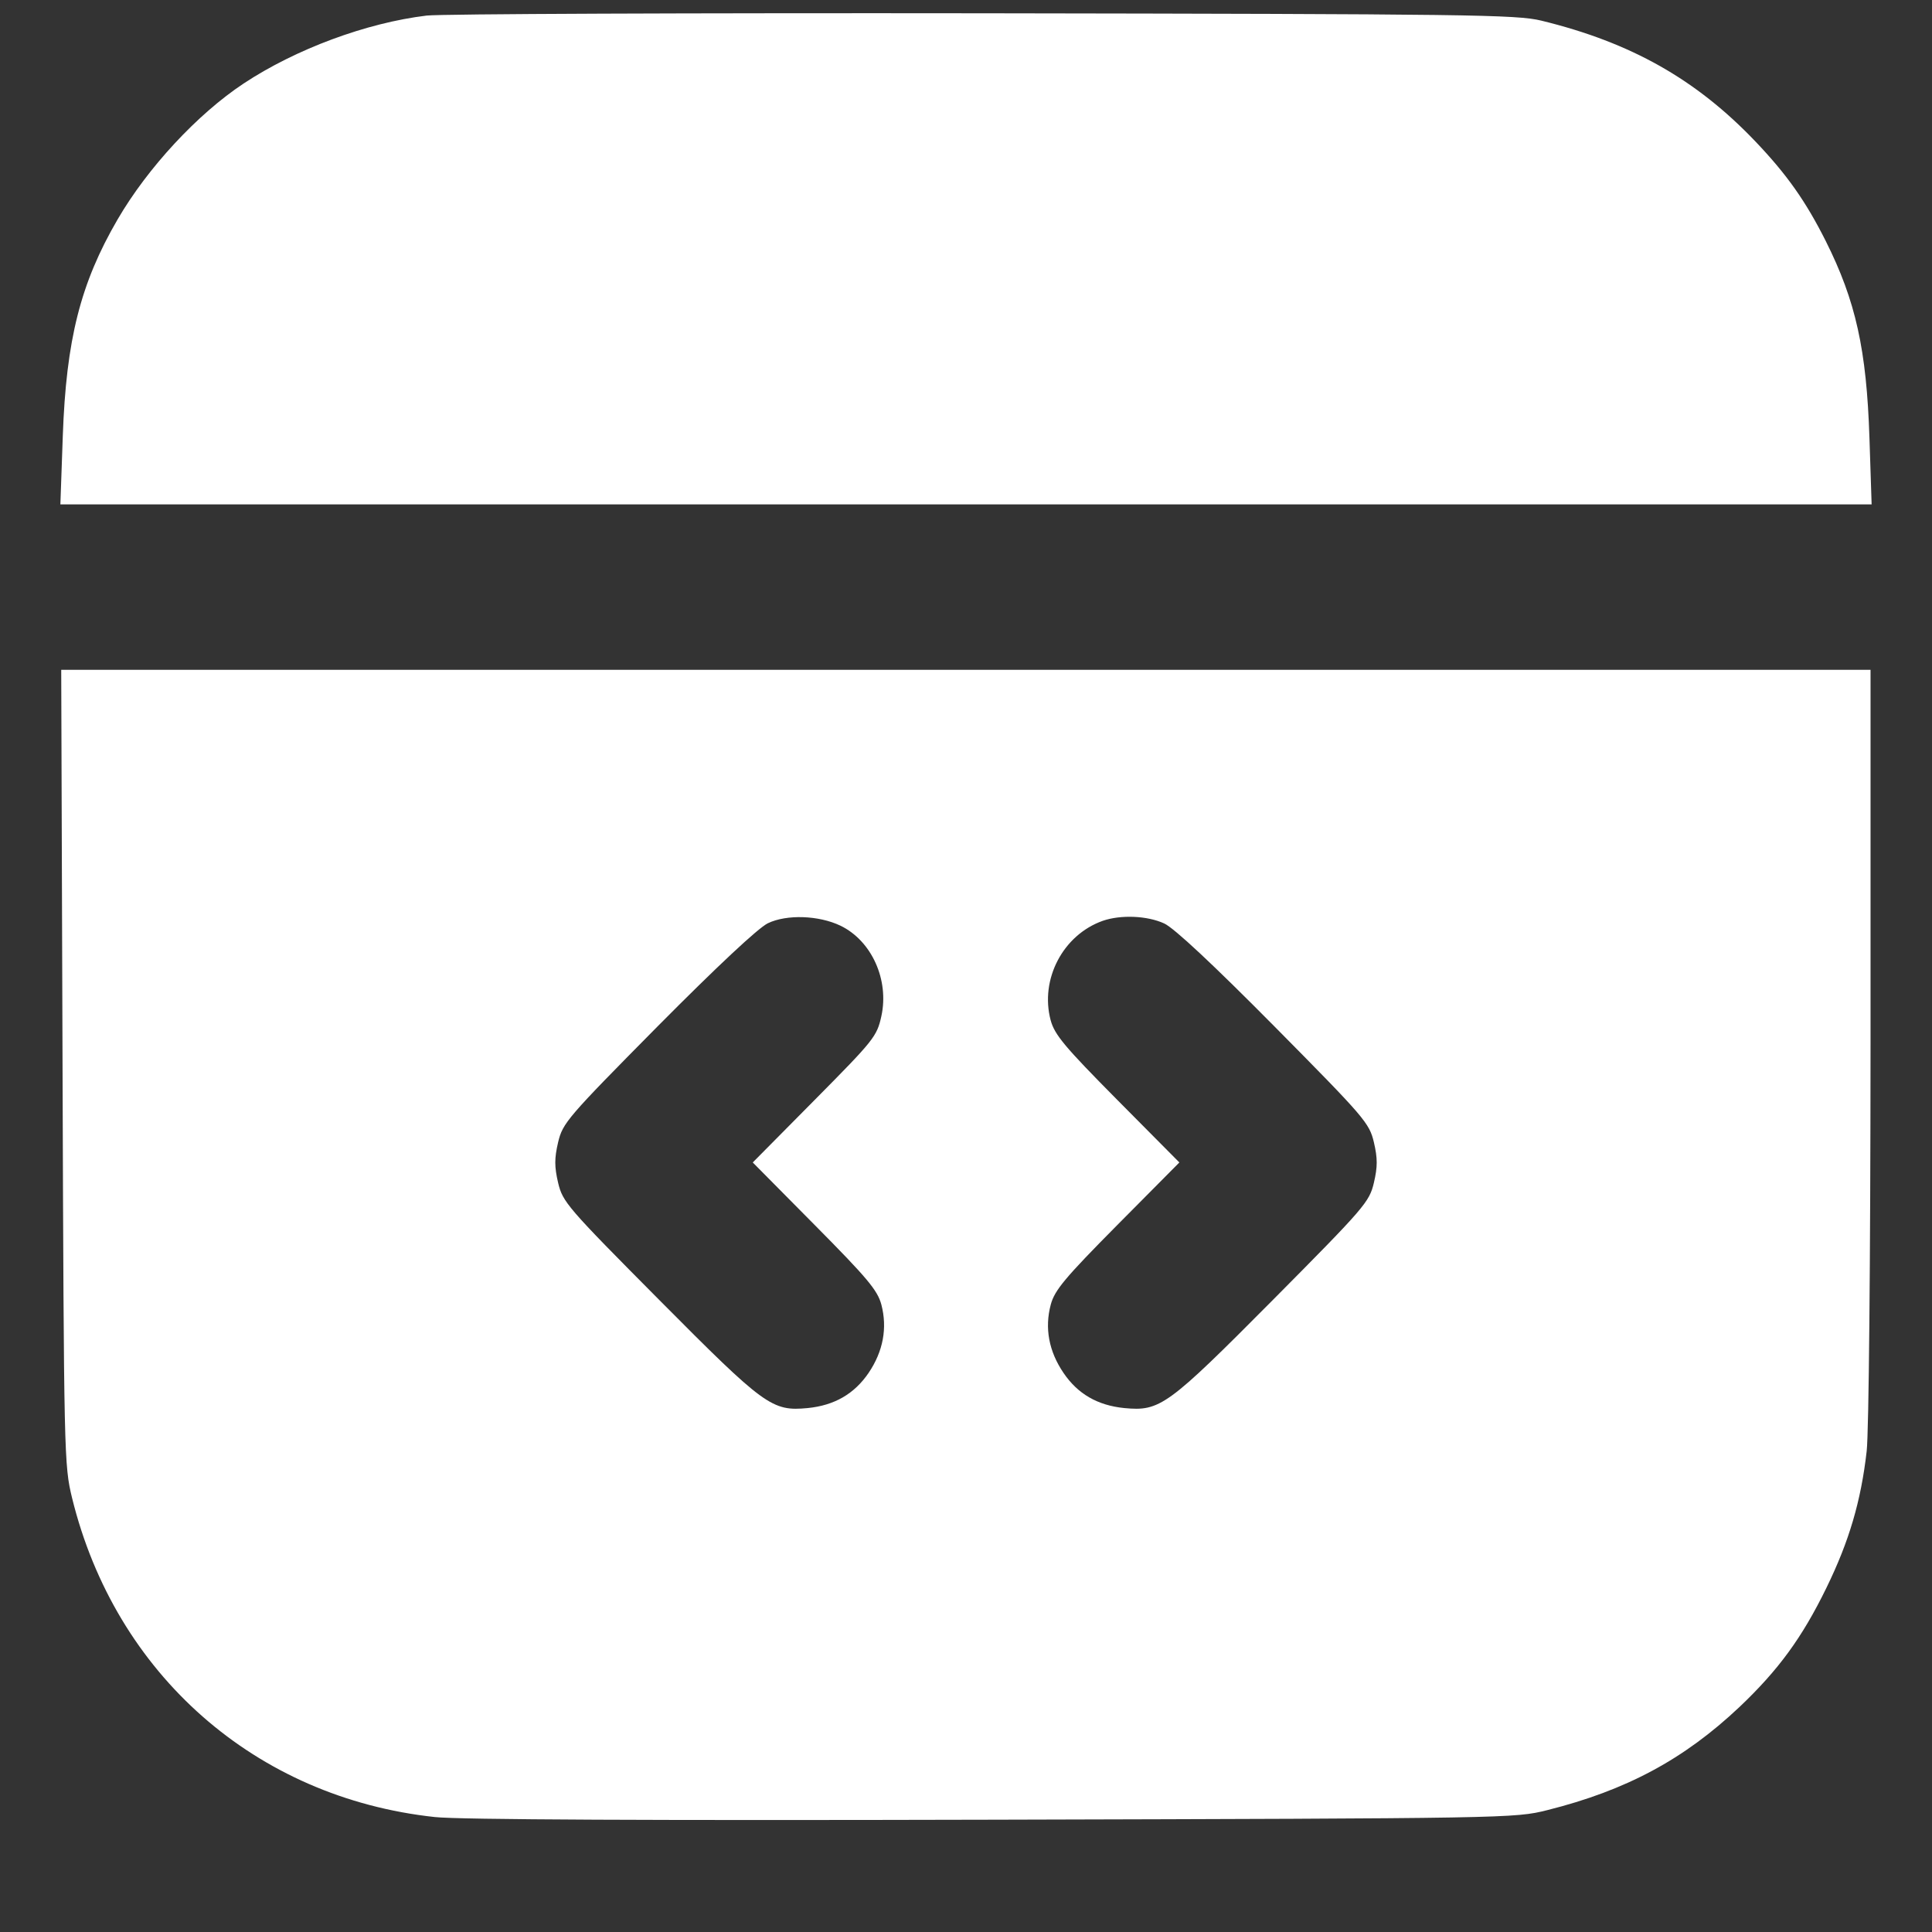 <svg width="16" height="16" viewBox="0 0 16 16" fill="none" xmlns="http://www.w3.org/2000/svg">
<rect x="0" y="0" width="16" height="16" fill="#333333" stroke="none"/>
<path fill-rule="evenodd" clip-rule="evenodd" d="M3.533 0.129C3.035 0.189 2.449 0.406 2.017 0.692C1.635 0.945 1.223 1.389 0.974 1.817C0.666 2.346 0.548 2.814 0.52 3.611L0.5 4.177H8H15.5L15.482 3.627C15.458 2.896 15.369 2.493 15.12 1.996C14.954 1.666 14.799 1.446 14.538 1.172C14.047 0.657 13.507 0.352 12.765 0.171C12.561 0.121 12.168 0.116 8.144 0.11C5.724 0.107 3.649 0.115 3.533 0.129ZM0.518 8.838C0.529 12.068 0.531 12.135 0.597 12.406C0.956 13.867 2.117 14.888 3.601 15.048C3.799 15.07 5.412 15.077 8.223 15.07C12.503 15.059 12.545 15.058 12.813 14.991C13.468 14.827 13.946 14.57 14.404 14.138C14.729 13.83 14.925 13.561 15.126 13.149C15.314 12.764 15.412 12.431 15.459 12.018C15.477 11.86 15.49 10.452 15.491 8.647L15.491 5.547H7.999H0.507L0.518 8.838ZM6.96 7.666C7.219 7.791 7.365 8.115 7.299 8.416C7.262 8.584 7.237 8.614 6.747 9.109L6.234 9.627L6.747 10.145C7.183 10.585 7.267 10.685 7.299 10.804C7.35 10.998 7.314 11.191 7.194 11.369C7.075 11.544 6.91 11.639 6.689 11.661C6.393 11.689 6.334 11.646 5.461 10.767C4.696 9.997 4.66 9.955 4.622 9.795C4.591 9.662 4.591 9.593 4.622 9.46C4.66 9.3 4.697 9.257 5.446 8.5C5.939 8.003 6.279 7.685 6.359 7.646C6.515 7.571 6.78 7.58 6.96 7.666ZM9.642 7.648C9.724 7.686 10.047 7.988 10.554 8.5C11.303 9.257 11.34 9.3 11.378 9.46C11.409 9.593 11.409 9.662 11.378 9.795C11.34 9.955 11.304 9.997 10.54 10.767C9.667 11.646 9.607 11.689 9.311 11.661C9.09 11.639 8.925 11.544 8.807 11.369C8.686 11.191 8.65 10.998 8.702 10.804C8.734 10.685 8.817 10.585 9.253 10.145L9.767 9.627L9.253 9.109C8.816 8.668 8.734 8.57 8.701 8.449C8.611 8.11 8.803 7.743 9.132 7.626C9.281 7.574 9.502 7.583 9.642 7.648Z" fill="white"/>
</svg>
